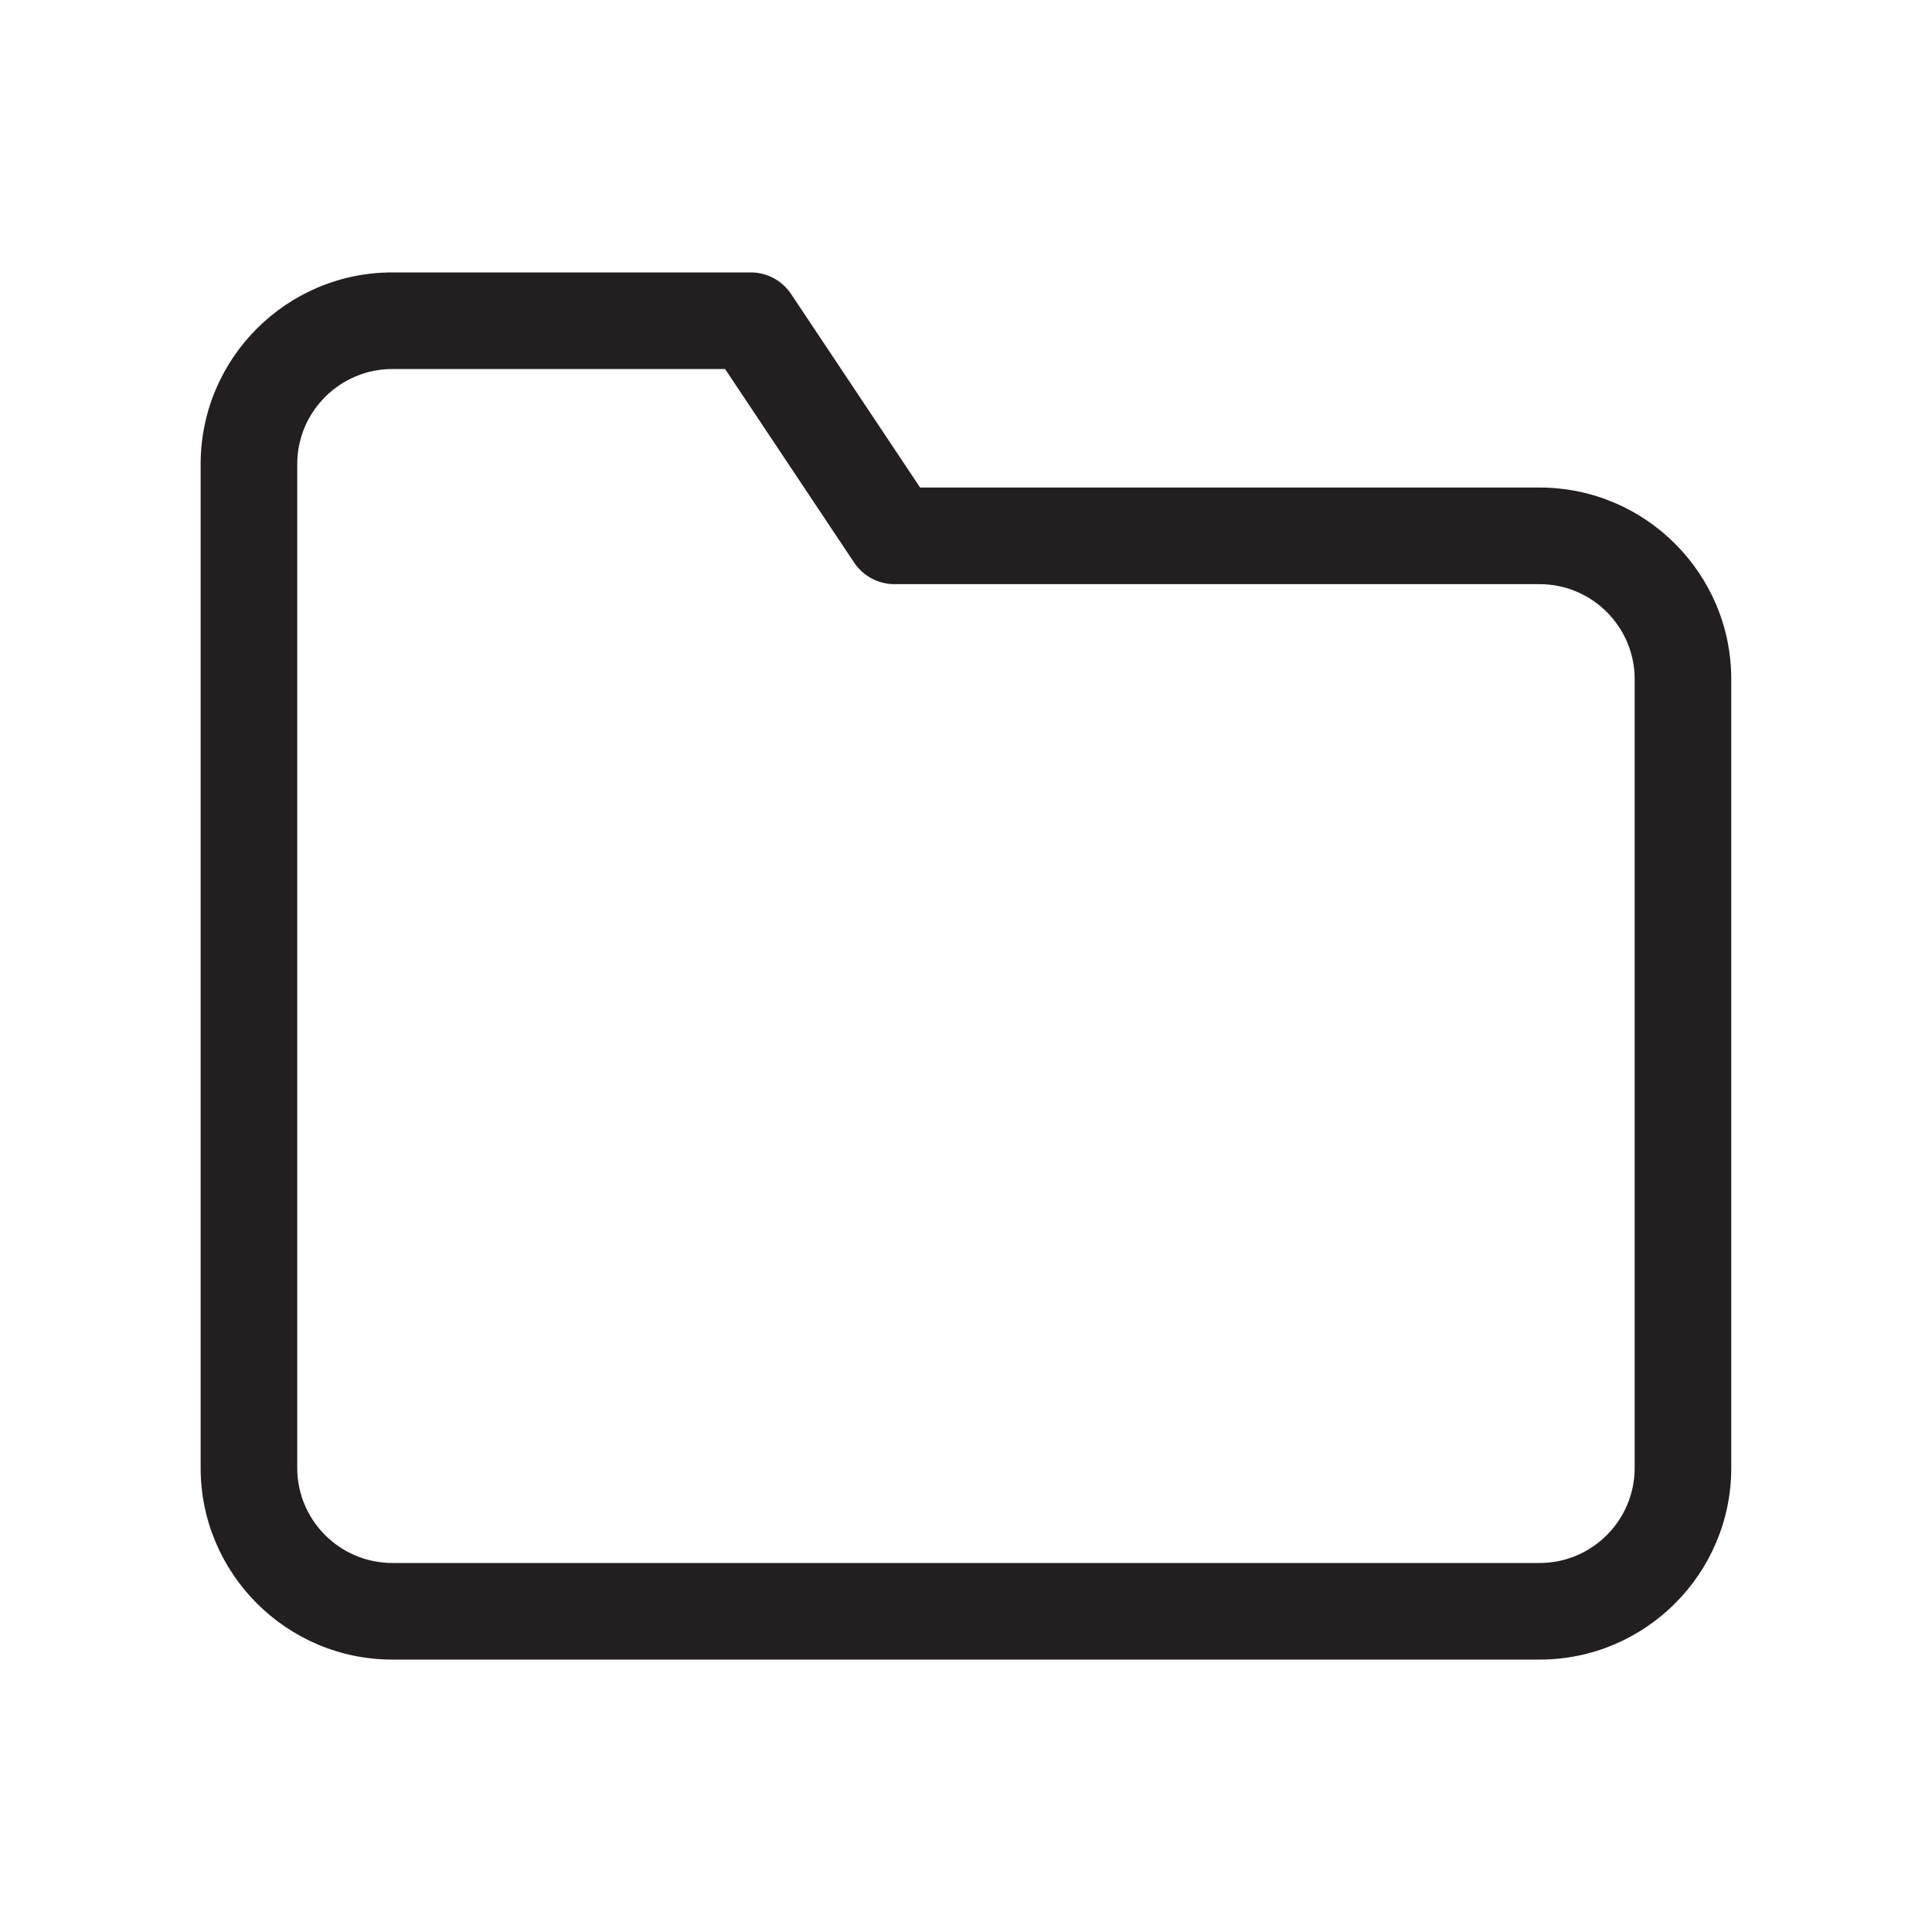 <?xml version="1.0" encoding="UTF-8"?>
<svg id="icons" xmlns="http://www.w3.org/2000/svg" viewBox="0 0 200 200">
  <defs>
    <style>
      .cls-1 {
        fill: #231f20;
      }
    </style>
  </defs>
  <path class="cls-1" d="m159.38,171.8H40.62c-10.94,0-19.85-8.9-19.85-19.84V48.04c0-10.94,8.9-19.84,19.85-19.84h37.11c1.67,0,3.23.84,4.16,2.23l13.36,20.04h64.13c10.94,0,19.84,8.9,19.84,19.84v81.65c0,10.94-8.9,19.84-19.84,19.84ZM40.62,38.2c-5.43,0-9.85,4.42-9.85,9.84v103.92c0,5.43,4.42,9.84,9.85,9.84h118.76c5.43,0,9.84-4.42,9.84-9.84v-81.65c0-5.43-4.42-9.84-9.84-9.84h-66.8c-1.67,0-3.23-.84-4.16-2.23l-13.36-20.04h-34.44Z"/>
</svg>